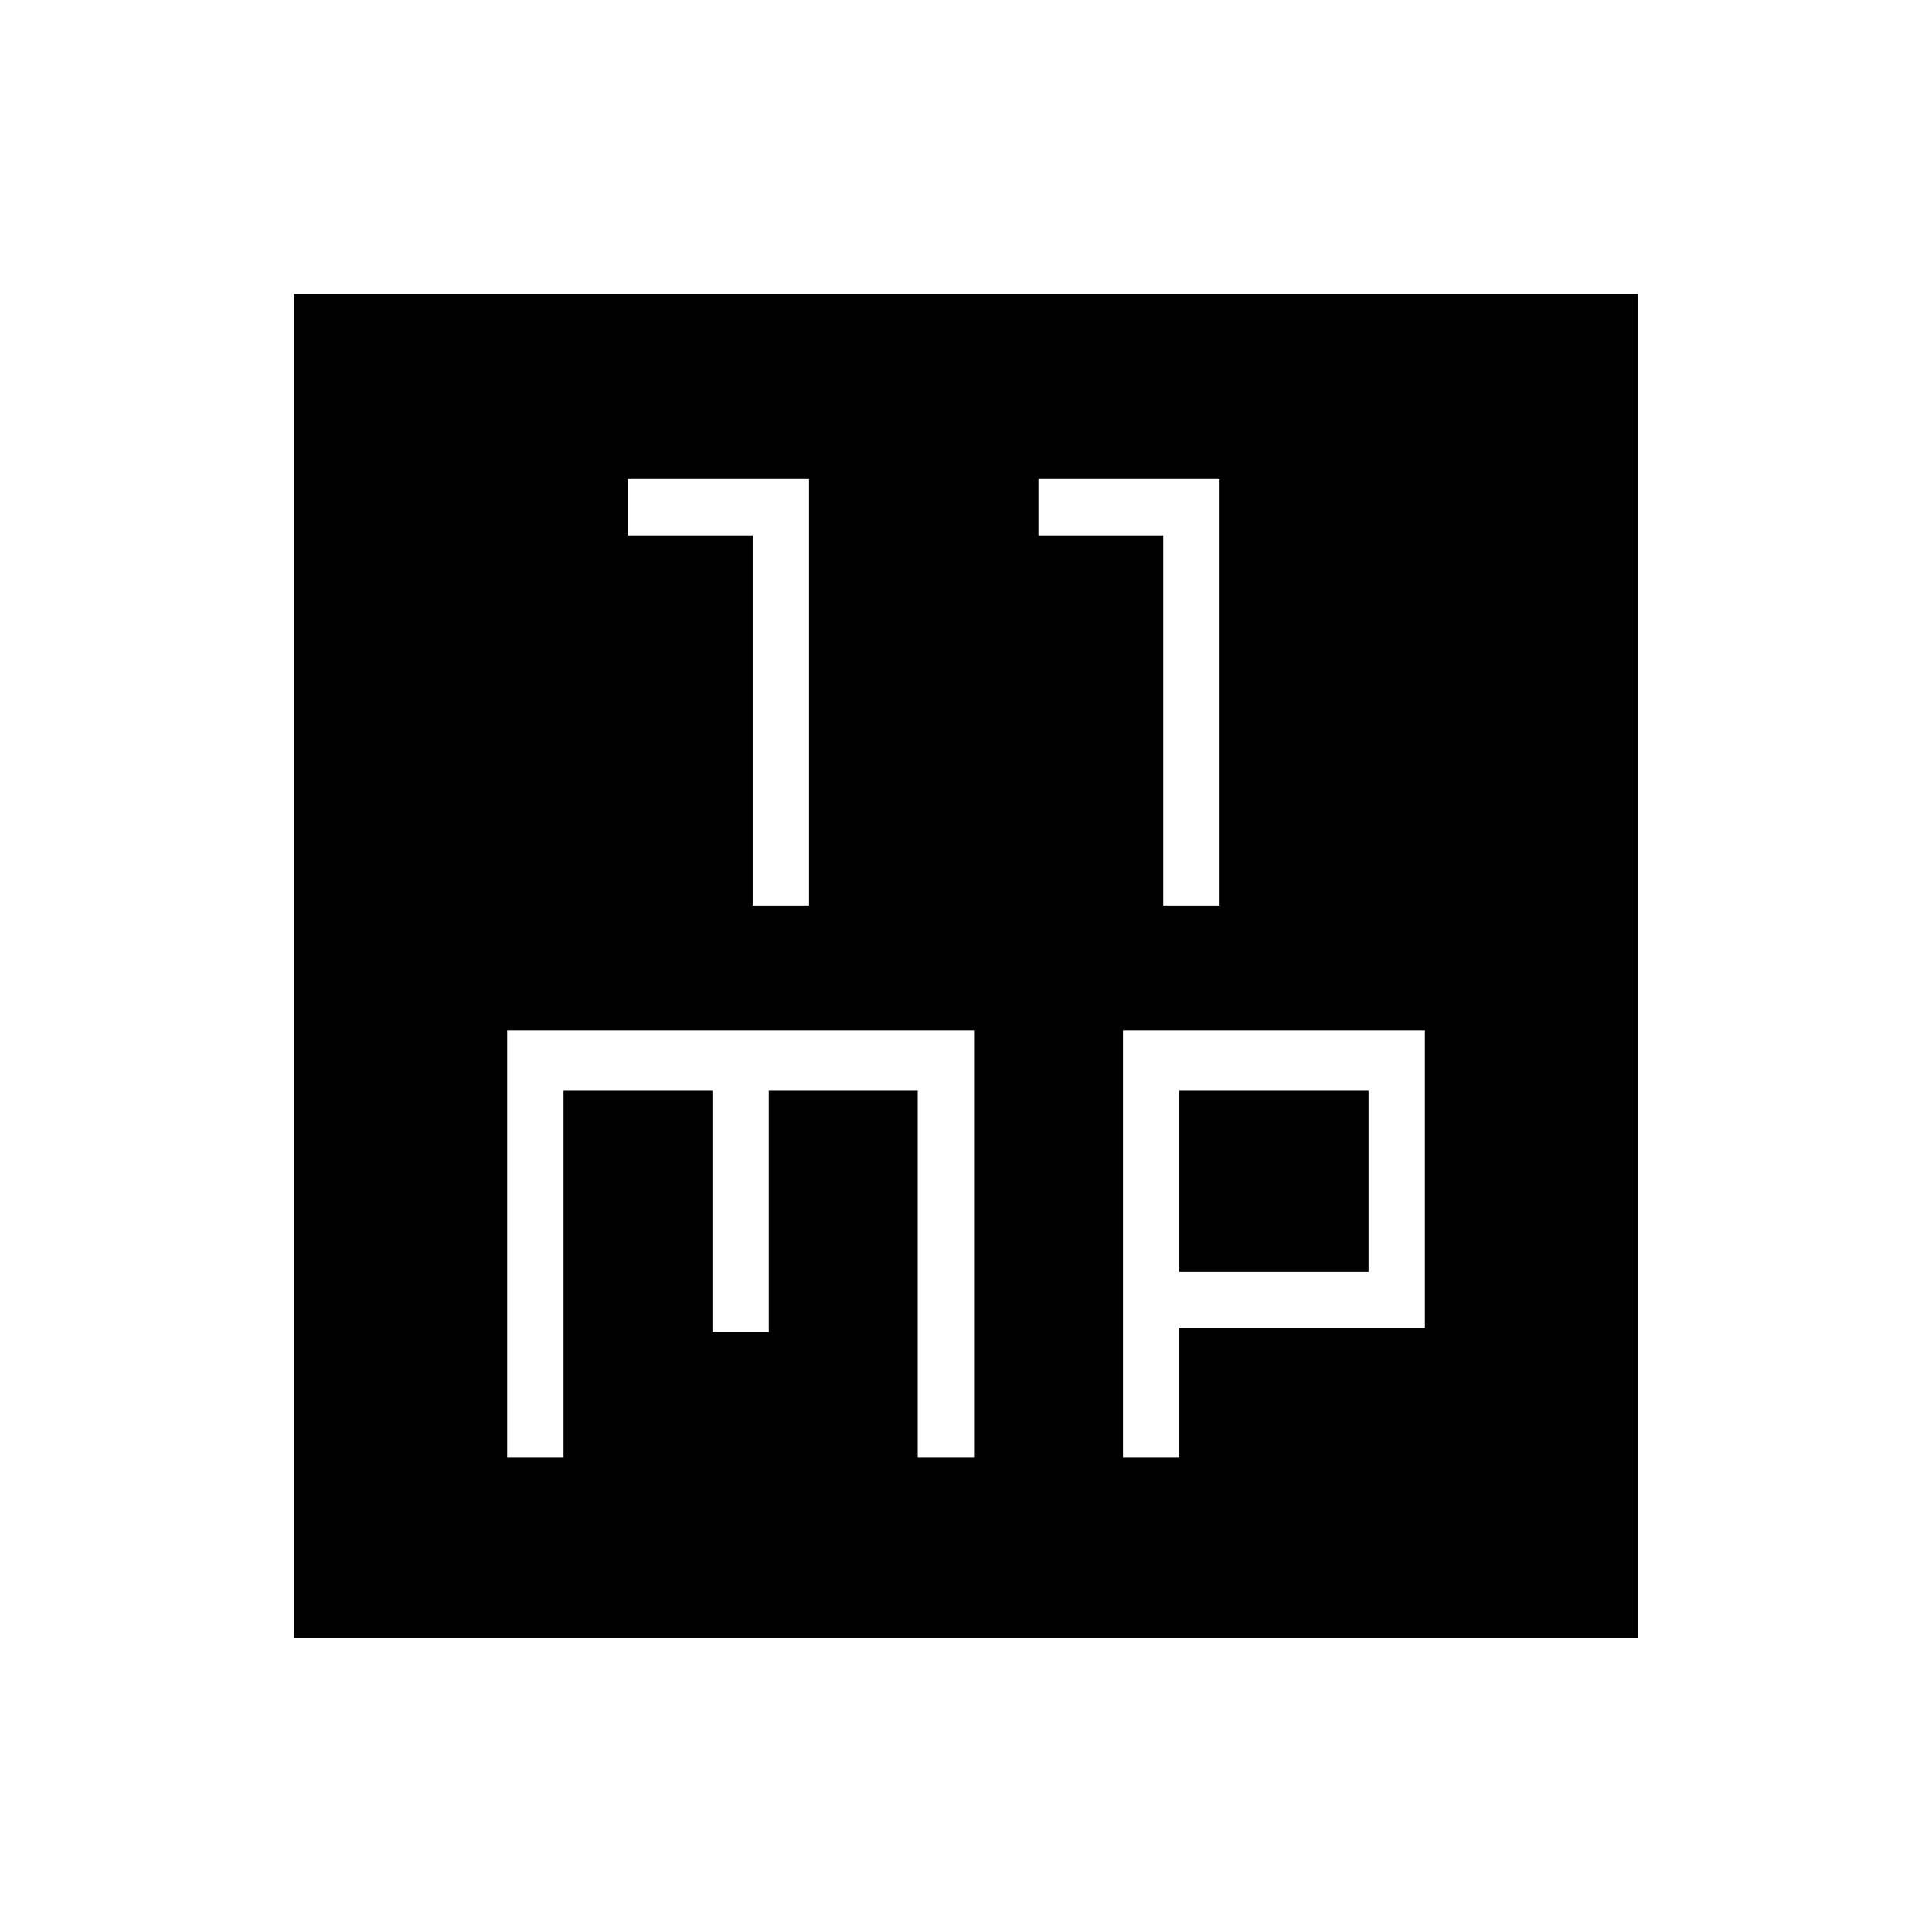 <svg xmlns="http://www.w3.org/2000/svg" height="24" viewBox="0 -960 960 960" width="24"><path d="M374-510h28v-212h-90v28h62v184Zm204 0h28v-212h-90v28h62v184ZM252-236h28v-182h74v120h28v-120h74v182h28v-212H252v212Zm306 0h28v-64h122v-148H558v212Zm28-92v-90h94v90h-94ZM146-146v-668h668v668H146Z"/></svg>
